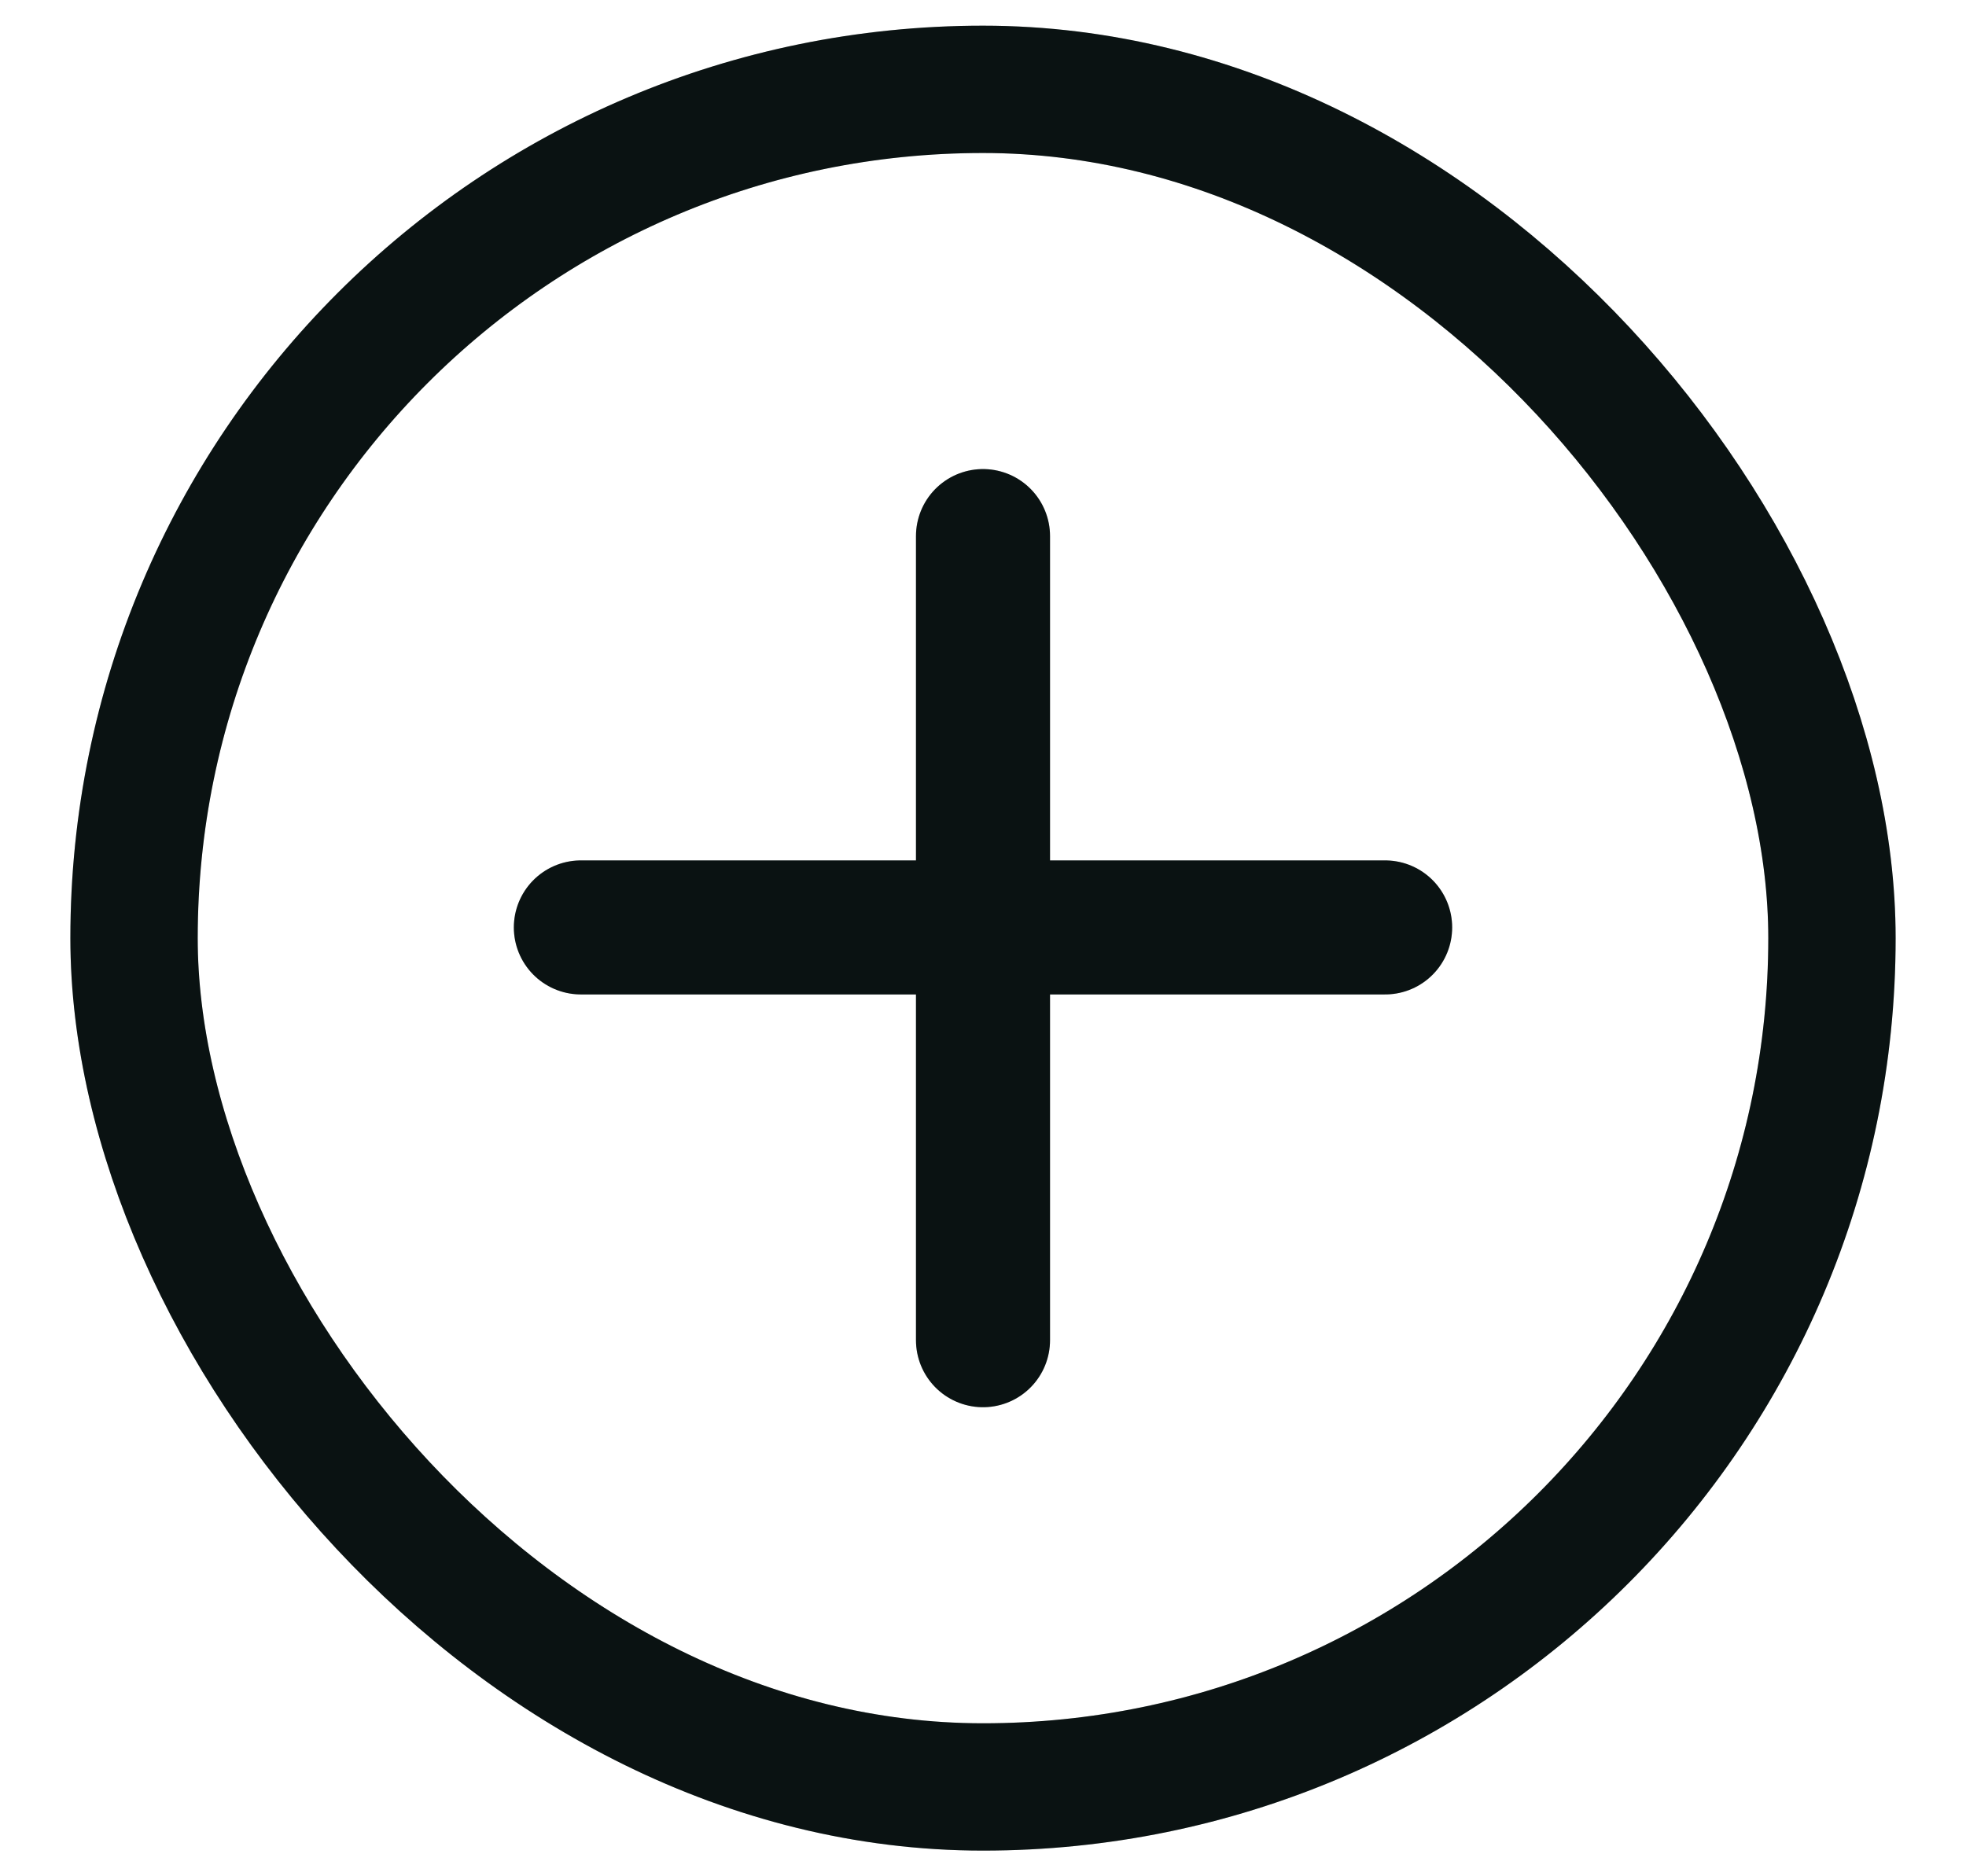 <svg width="22" height="21" viewBox="0 0 22 21" fill="none" xmlns="http://www.w3.org/2000/svg">
  <rect x="1.5" y="1" width="19" height="19" rx="9.5" stroke="#0C1716" stroke-width="1.425"/>
  <rect x="1.5" y="1" width="19" height="19" rx="9.5" stroke="black" stroke-opacity="0.2" stroke-width="1.425"/>
  <path d="M6.5 10.38L15.5 10.38" stroke="#0C1716" stroke-width="1.5" stroke-linecap="round"/>
  <path d="M6.5 10.38L15.5 10.38" stroke="black" stroke-opacity="0.2" stroke-width="1.5" stroke-linecap="round"/>
  <path d="M11 6L11 15" stroke="#0C1716" stroke-width="1.5" stroke-linecap="round"/>
  <path d="M11 6L11 15" stroke="black" stroke-opacity="0.2" stroke-width="1.5" stroke-linecap="round"/>
</svg>